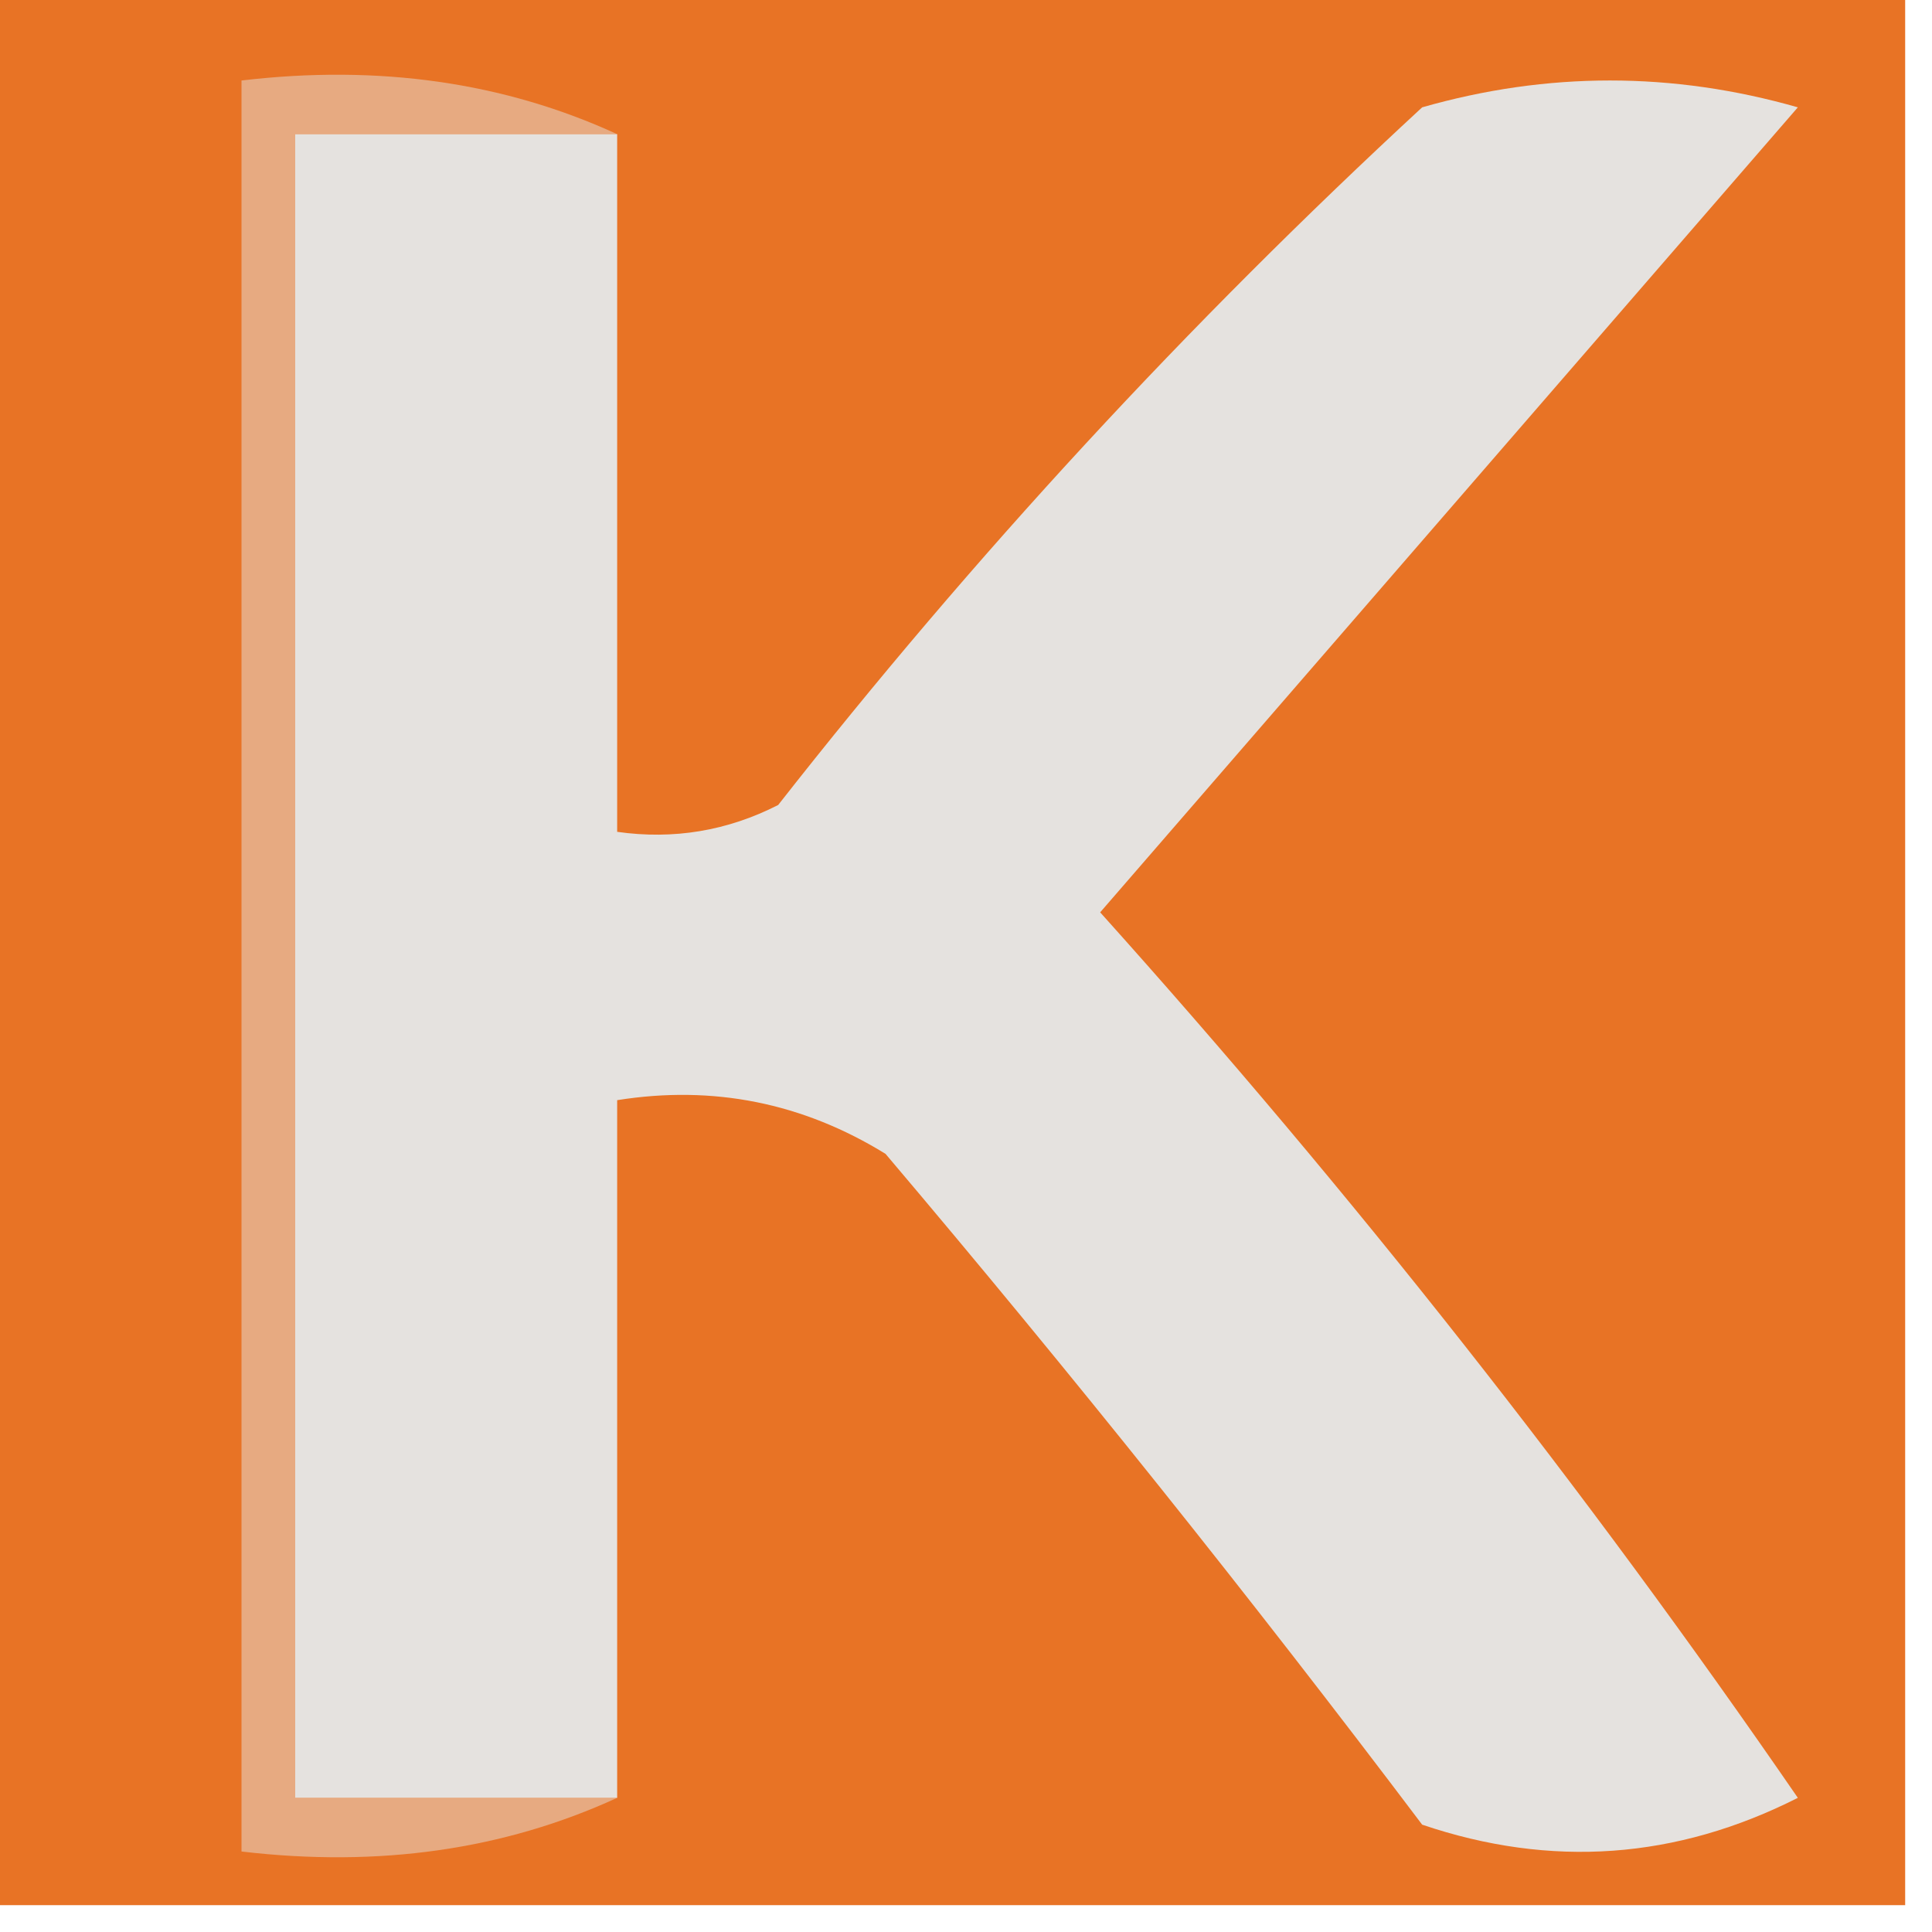 <?xml version="1.0" encoding="UTF-8"?>
<!DOCTYPE svg PUBLIC "-//W3C//DTD SVG 1.1//EN" "http://www.w3.org/Graphics/SVG/1.1/DTD/svg11.dtd">
<svg xmlns="http://www.w3.org/2000/svg" version="1.1" width="36px" height="36px" style="shape-rendering:geometricPrecision; text-rendering:geometricPrecision; image-rendering:optimizeQuality; fill-rule:evenodd; clip-rule:evenodd" xmlns:xlink="http://www.w3.org/1999/xlink">
<g><path style="opacity:0.977" fill="#e87121" d="M -0.5,-0.5 C 11.5,-0.5 23.5,-0.5 35.5,-0.5C 35.5,11.5 35.5,23.5 35.5,35.5C 23.5,35.5 11.5,35.5 -0.5,35.5C -0.5,23.5 -0.5,11.5 -0.5,-0.5 Z"/></g>
<g><path style="opacity:1" fill="#e7aa81" d="M 11.5,2.5 C 9.5,2.5 7.5,2.5 5.5,2.5C 5.5,12.833 5.5,23.167 5.5,33.5C 7.5,33.5 9.5,33.5 11.5,33.5C 9.393,34.468 7.059,34.802 4.5,34.5C 4.5,23.5 4.5,12.5 4.5,1.5C 7.059,1.198 9.393,1.532 11.5,2.5 Z"/></g>
<g><path style="opacity:1" fill="#e5e2df" d="M 11.5,33.5 C 9.5,33.5 7.5,33.5 5.5,33.5C 5.5,23.167 5.5,12.833 5.5,2.5C 7.5,2.5 9.5,2.5 11.5,2.5C 11.5,6.833 11.5,11.167 11.5,15.5C 12.552,15.649 13.552,15.483 14.5,15C 18.132,10.366 22.132,6.033 26.5,2C 28.833,1.333 31.167,1.333 33.5,2C 29.167,7 24.833,12 20.5,17C 25.195,22.227 29.528,27.727 33.5,33.5C 31.235,34.647 28.902,34.814 26.5,34C 23.287,29.742 19.953,25.575 16.5,21.5C 14.955,20.548 13.288,20.215 11.5,20.5C 11.5,24.833 11.5,29.167 11.5,33.5 Z"/></g>
</svg>
